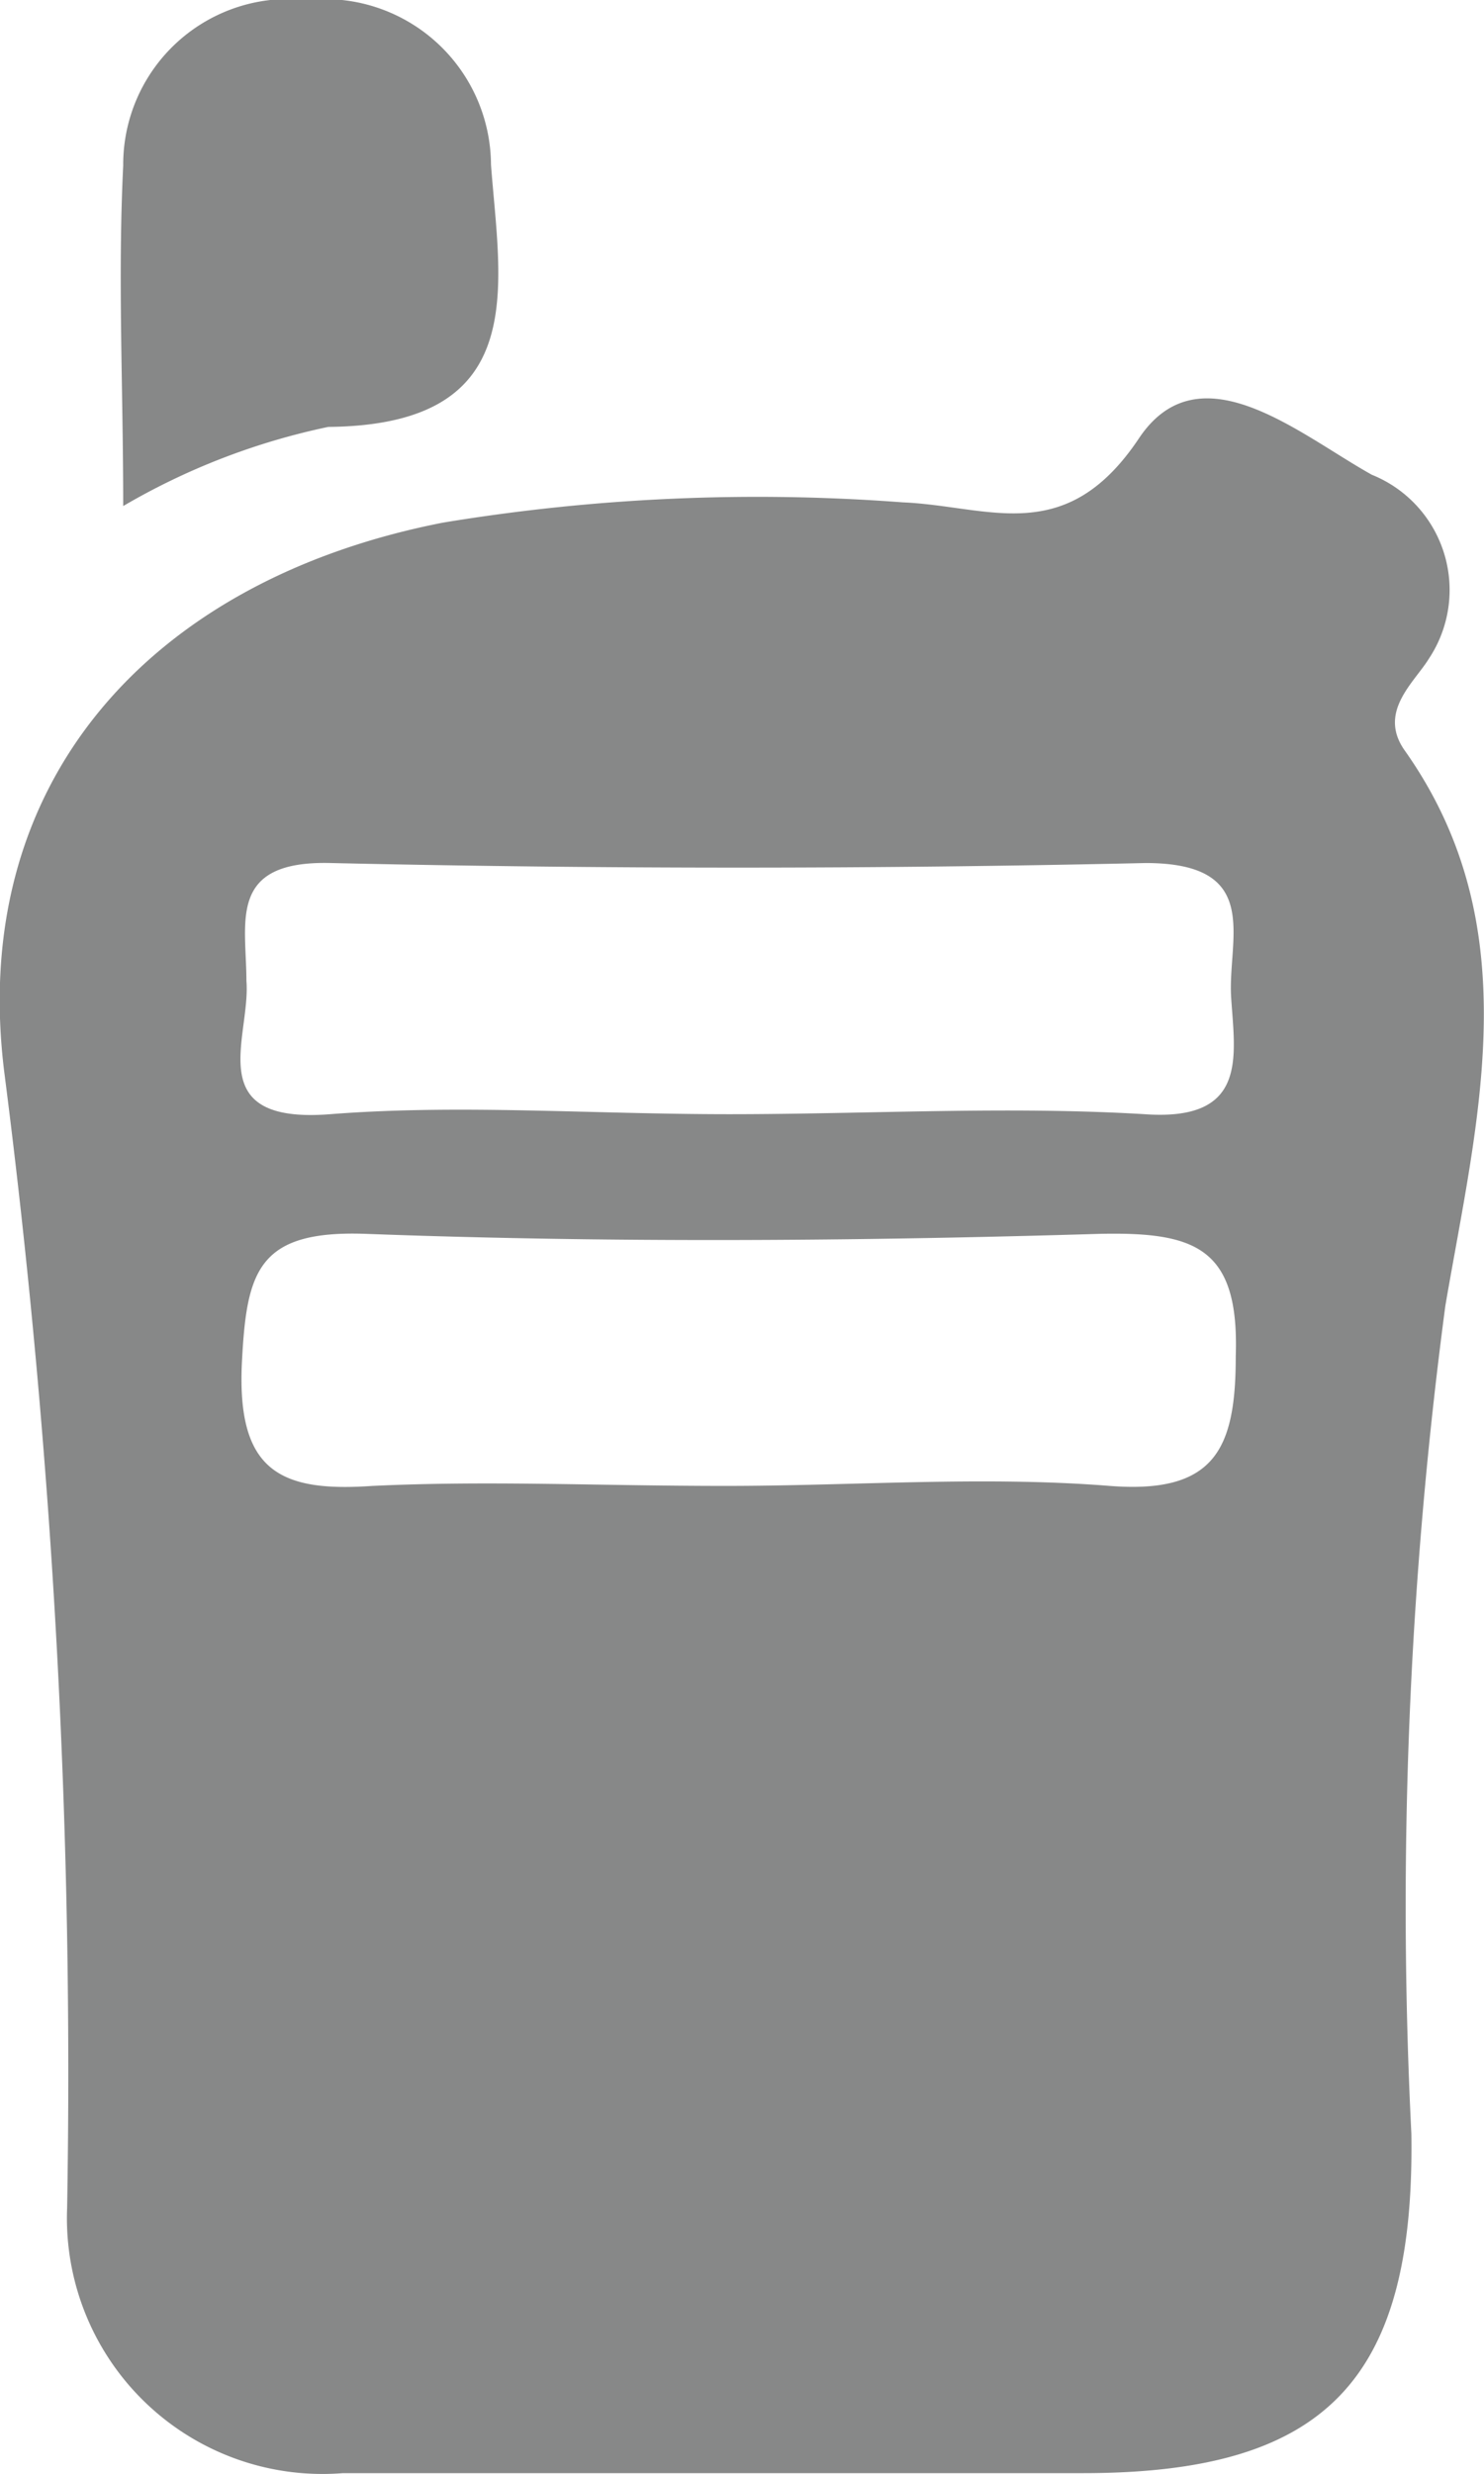 <svg xmlns="http://www.w3.org/2000/svg" viewBox="0 0 16.14 26.89"><defs><style>.cls-1{fill:#878888;}</style></defs><title>Tipopom</title><g id="Capa_2" data-name="Capa 2"><g id="Capa_10" data-name="Capa 10"><path class="cls-1" d="M1.34,5.5c0-1.28-.06-2.49,0-3.7a1.8,1.8,0,0,1,2-1.8,1.81,1.81,0,0,1,2,1.79c.1,1.33.44,2.83-1.77,2.85A7.42,7.42,0,0,0,1.34,5.5Z"/><path class="cls-1" d="M15.28,8.16c-.3-.42.1-.74.26-1a1.35,1.35,0,0,0-.62-2c-.79-.44-1.87-1.38-2.53-.4-.8,1.2-1.63.74-2.57.7a21,21,0,0,0-5,.22c-3.18.62-5.18,2.82-4.77,6A85.21,85.21,0,0,1,.73,24a2.78,2.78,0,0,0,3,2.88c1.45,0,2.91,0,4.36,0h3.69c2.63,0,3.61-1,3.57-3.69a49.57,49.57,0,0,1,.37-9C16.07,12.15,16.63,10.07,15.28,8.16Zm-12.6,2.5c0-.64-.21-1.31.92-1.28q4.43.1,8.86,0c1.28,0,.89.82.93,1.46s.19,1.35-.94,1.27c-1.5-.09-3,0-4.52,0S5,12,3.59,12.11,2.73,11.27,2.68,10.66Zm10.76,4.08c0,1-.22,1.5-1.37,1.41-1.38-.11-2.78,0-4.18,0s-2.57-.06-3.84,0c-1,.07-1.47-.16-1.42-1.32.05-1,.16-1.46,1.34-1.42,2.67.1,5.35.08,8,0C13,13.39,13.48,13.56,13.44,14.74Z"/></g></g></svg>